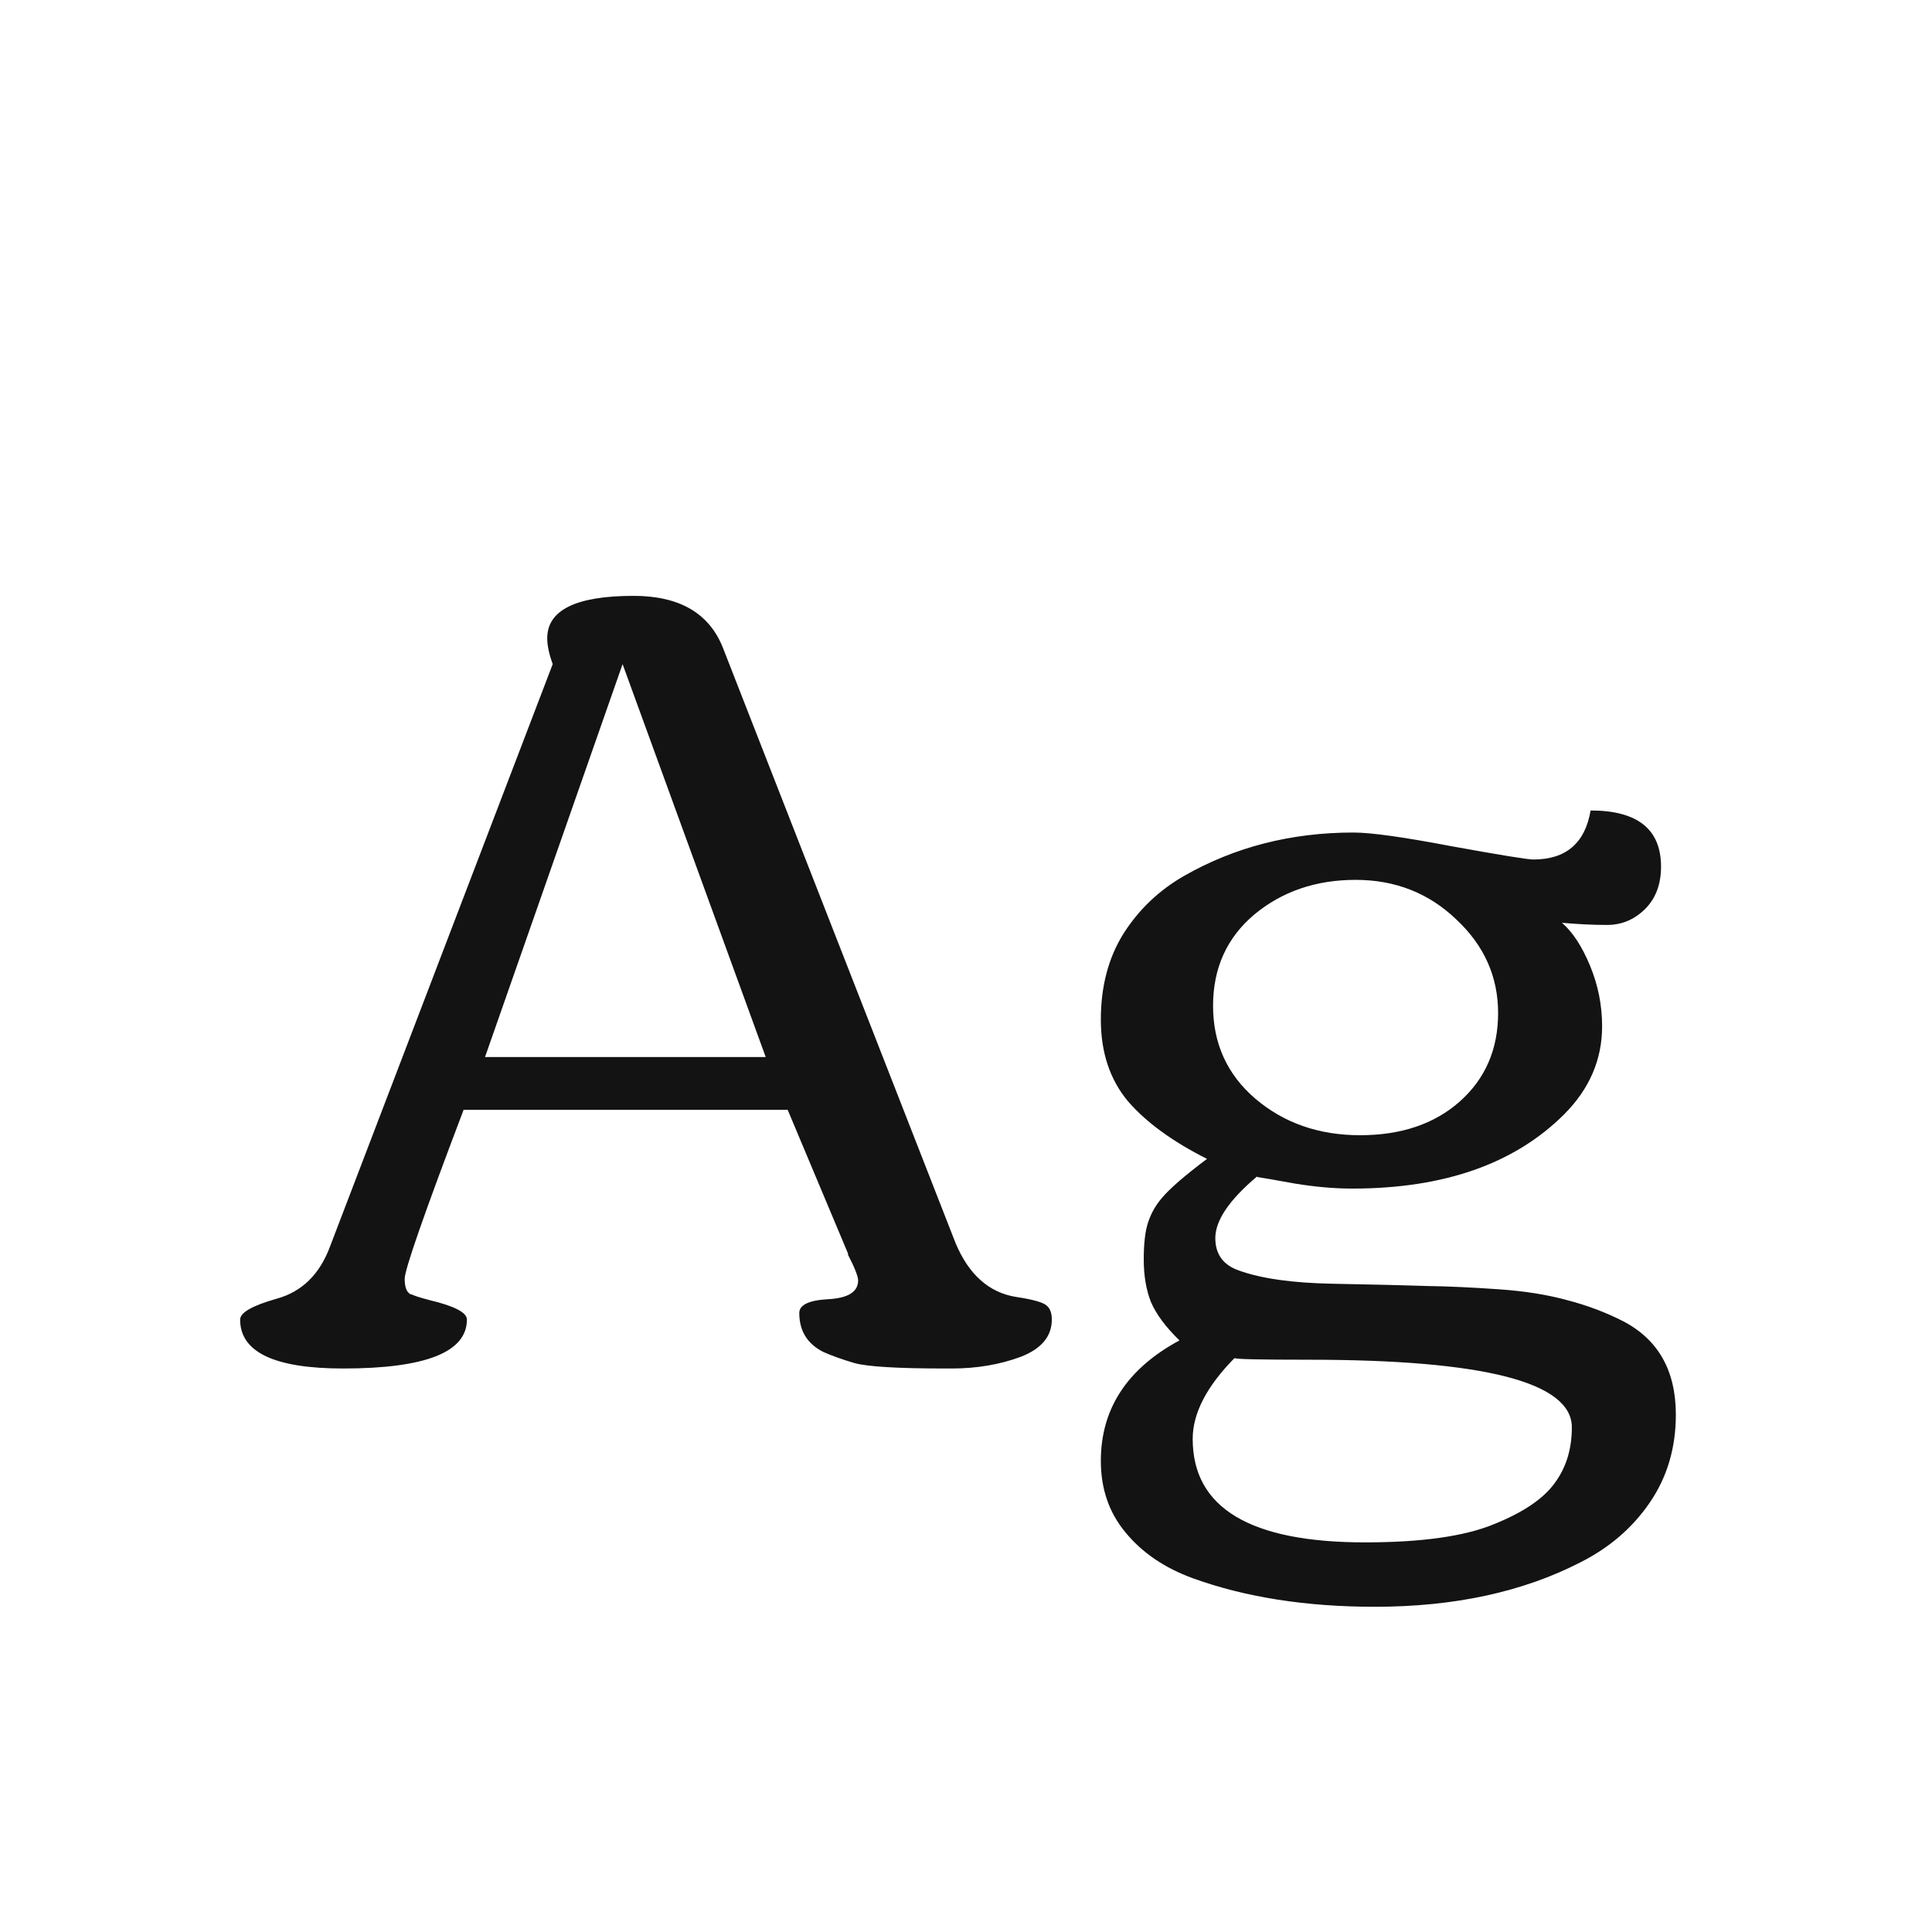 <svg width="24" height="24" viewBox="0 0 24 24" fill="none" xmlns="http://www.w3.org/2000/svg">
<path d="M13.066 16.392C13.066 16.601 12.937 16.756 12.677 16.856C12.417 16.952 12.132 17 11.822 17H11.74C11.148 17 10.772 16.977 10.612 16.932C10.457 16.886 10.33 16.84 10.229 16.795C10.029 16.695 9.929 16.533 9.929 16.31C9.929 16.209 10.05 16.152 10.291 16.139C10.537 16.125 10.66 16.047 10.66 15.906C10.66 15.856 10.617 15.747 10.53 15.578H10.537L9.785 13.787H5.759C5.271 15.072 5.027 15.772 5.027 15.886C5.027 16 5.057 16.066 5.116 16.084L5.109 16.077C5.141 16.095 5.219 16.12 5.342 16.152C5.647 16.225 5.8 16.305 5.8 16.392C5.8 16.797 5.287 17 4.262 17C3.41 17 2.983 16.797 2.983 16.392C2.983 16.305 3.136 16.218 3.441 16.132C3.751 16.045 3.97 15.831 4.098 15.489L6.866 8.25C6.821 8.127 6.798 8.02 6.798 7.929C6.798 7.578 7.156 7.402 7.871 7.402C8.445 7.402 8.817 7.621 8.985 8.059L11.87 15.441C12.034 15.833 12.285 16.057 12.622 16.111C12.836 16.143 12.964 16.18 13.005 16.221C13.046 16.257 13.066 16.314 13.066 16.392ZM6.025 13.131H9.512L7.734 8.25L6.025 13.131ZM19.902 12.748C19.902 13.163 19.745 13.527 19.431 13.842C18.815 14.457 17.938 14.765 16.799 14.765C16.576 14.765 16.338 14.744 16.088 14.703C15.837 14.658 15.68 14.63 15.616 14.621V14.614C15.27 14.906 15.097 15.161 15.097 15.38C15.097 15.58 15.195 15.715 15.391 15.783C15.669 15.883 16.056 15.938 16.553 15.947C17.049 15.956 17.437 15.966 17.715 15.975C17.993 15.979 18.294 15.993 18.617 16.016C18.941 16.038 19.226 16.084 19.472 16.152C19.718 16.216 19.948 16.303 20.162 16.412C20.6 16.64 20.818 17.027 20.818 17.574C20.818 17.984 20.711 18.347 20.497 18.661C20.283 18.976 19.996 19.224 19.636 19.406C18.92 19.775 18.068 19.96 17.079 19.96C16.222 19.96 15.468 19.841 14.816 19.605C14.466 19.477 14.188 19.288 13.982 19.037C13.777 18.791 13.675 18.495 13.675 18.148C13.675 17.501 14.001 17.002 14.652 16.651C14.479 16.483 14.361 16.323 14.297 16.173C14.238 16.023 14.208 15.847 14.208 15.646C14.208 15.446 14.226 15.291 14.263 15.182C14.299 15.072 14.356 14.972 14.434 14.881C14.534 14.762 14.721 14.601 14.994 14.396C14.566 14.181 14.238 13.942 14.01 13.678C13.787 13.409 13.675 13.072 13.675 12.666C13.675 12.256 13.768 11.9 13.955 11.6C14.146 11.299 14.397 11.06 14.707 10.882C15.336 10.522 16.038 10.342 16.812 10.342C17.031 10.342 17.439 10.399 18.036 10.513C18.638 10.622 18.975 10.677 19.048 10.677C19.453 10.677 19.69 10.474 19.759 10.068C20.342 10.068 20.634 10.301 20.634 10.766C20.634 10.989 20.565 11.167 20.429 11.299C20.297 11.426 20.142 11.49 19.964 11.49C19.791 11.49 19.604 11.481 19.403 11.463C19.535 11.577 19.652 11.755 19.752 11.996C19.852 12.238 19.902 12.488 19.902 12.748ZM16.84 10.93C16.348 10.93 15.928 11.073 15.582 11.36C15.24 11.648 15.069 12.026 15.069 12.495C15.069 12.964 15.245 13.35 15.596 13.65C15.951 13.951 16.384 14.102 16.895 14.102C17.405 14.102 17.817 13.963 18.132 13.685C18.451 13.402 18.61 13.035 18.61 12.584C18.61 12.133 18.437 11.745 18.091 11.422C17.749 11.094 17.332 10.93 16.84 10.93ZM16.956 19.16C17.658 19.16 18.191 19.085 18.556 18.935C18.92 18.789 19.173 18.618 19.314 18.422C19.456 18.23 19.526 18 19.526 17.731C19.526 17.171 18.437 16.891 16.259 16.891C15.644 16.891 15.336 16.884 15.336 16.87C14.99 17.221 14.816 17.556 14.816 17.875C14.816 18.732 15.53 19.16 16.956 19.16Z" fill="#131313"/>
</svg>
